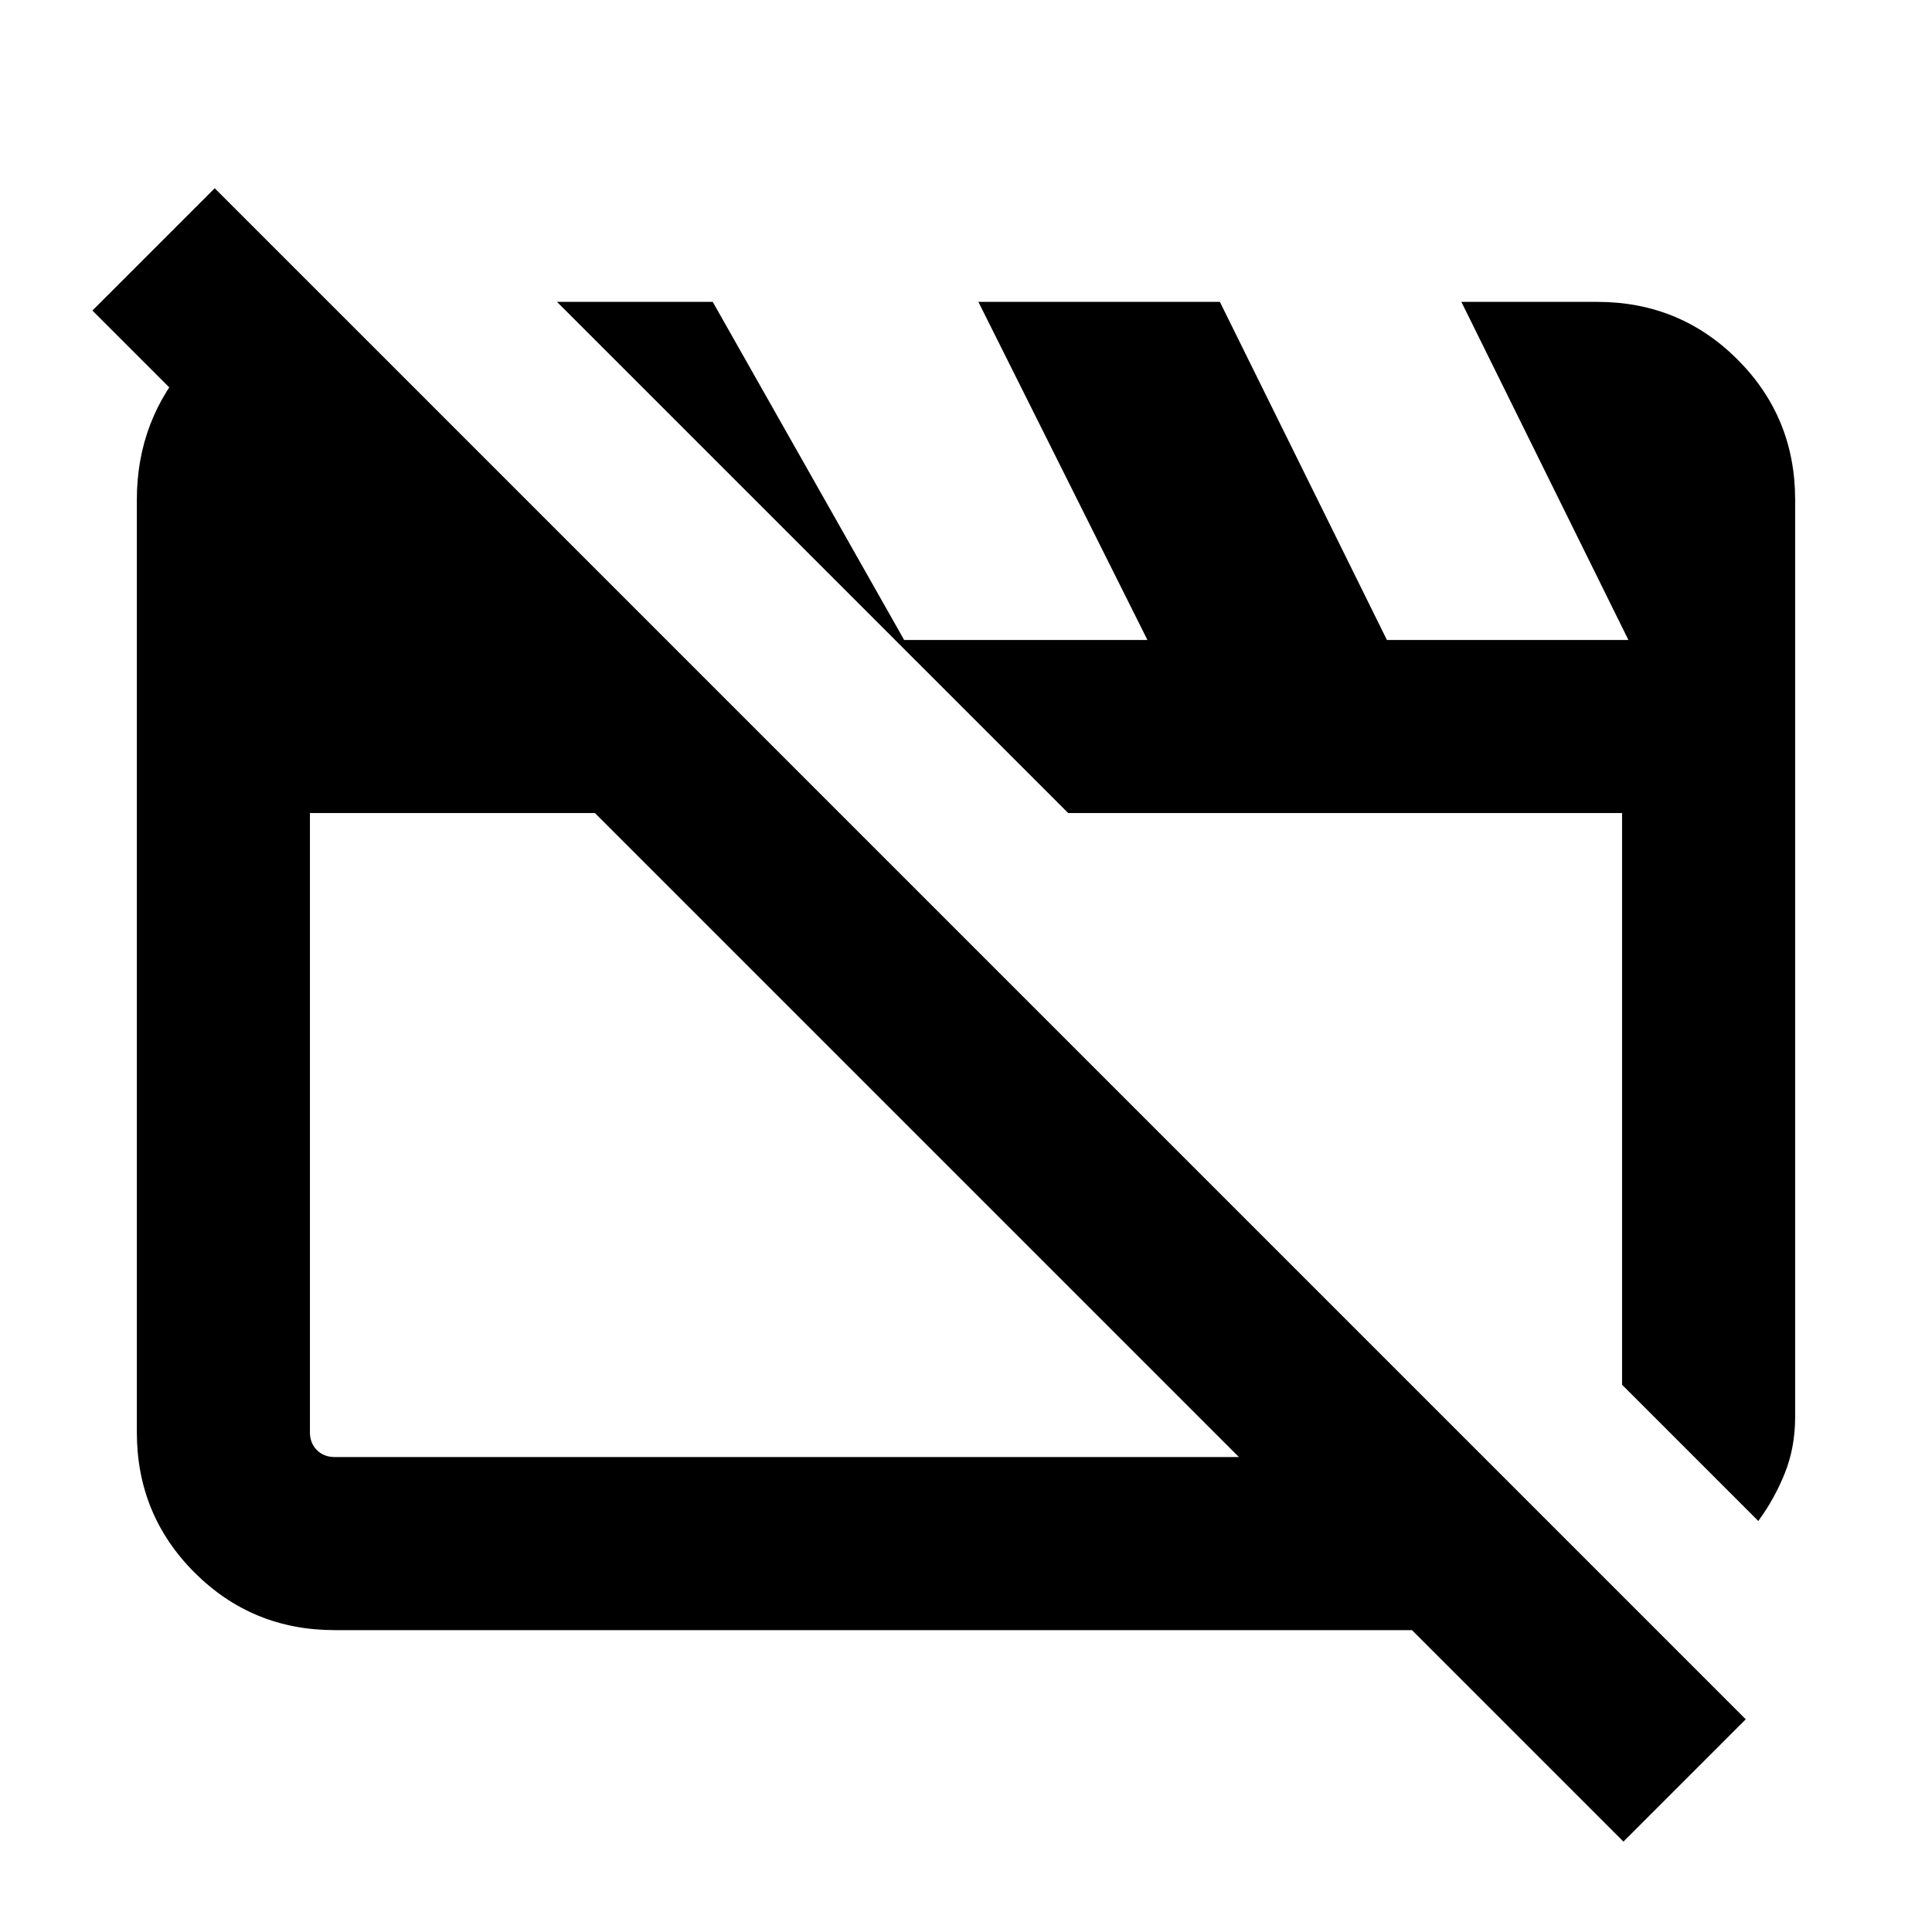 <svg xmlns="http://www.w3.org/2000/svg" height="24" viewBox="0 -960 960 960" width="24"><path d="M166.31-150q-41.03 0-69.67-28.64T68-248.31v-463.38q0-39.92 26.39-69.12Q120.77-810 159.69-810h3.47l253.99 254H154v307.69q0 5.39 3.46 8.85t8.85 3.46h570.84l86 86H166.31Zm707.38-54.23L806-271.92V-556H530.77l-254-254h77.38l101 178.39L444.77-642h125.38l-84-168h120l83 168h120l-83-168h67.54q41.03 0 69.67 28.64T892-711.69V-256q0 15.19-5.12 27.98-5.11 12.79-13.19 23.79Zm-67 159.31L45.92-805.69l60.77-60.77 760.77 760.77-60.77 60.77ZM455.62-396Zm213.46-17.46Z"/></svg>
